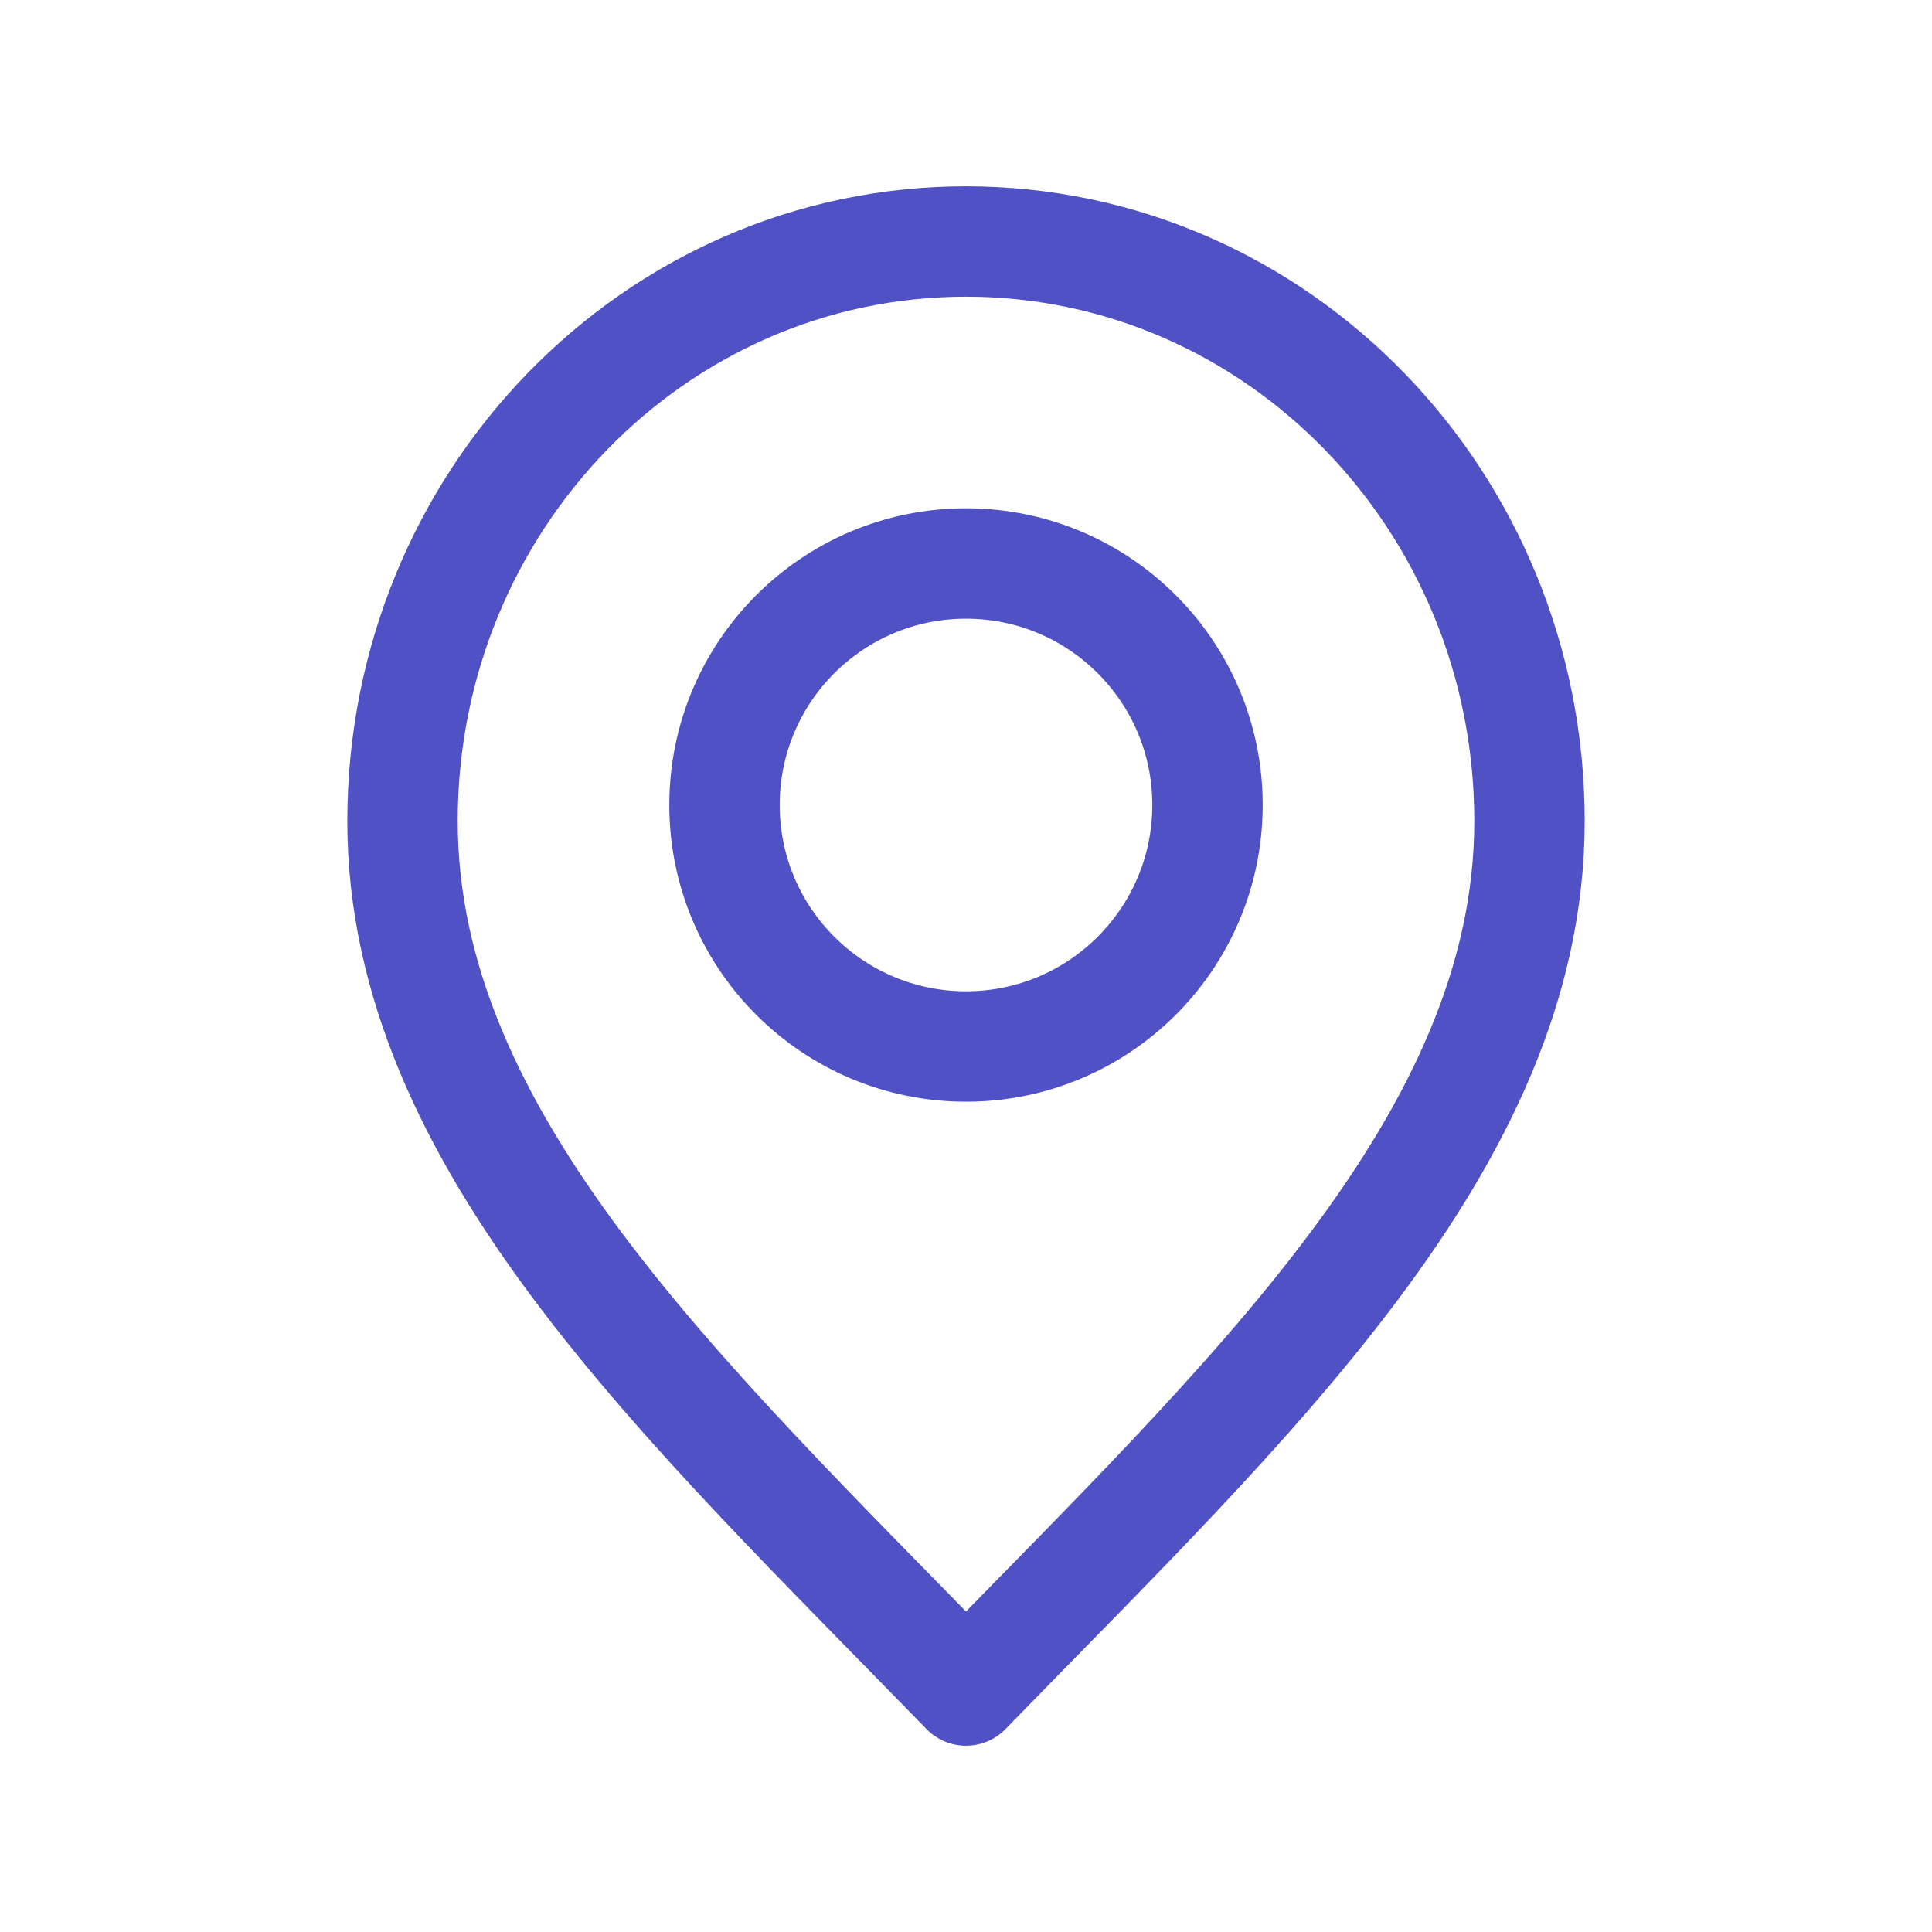<svg width="35" height="35" viewBox="0 0 35 35" fill="none" xmlns="http://www.w3.org/2000/svg">
<path d="M17.5 30.625C22.604 25.375 27.708 20.674 27.708 14.875C27.708 9.076 23.138 4.375 17.5 4.375C11.862 4.375 7.292 9.076 7.292 14.875C7.292 20.674 12.396 25.375 17.5 30.625Z" stroke="#5151C6" stroke-width="2" stroke-linecap="round" stroke-linejoin="round"/>
<path d="M17.5 18.958C19.916 18.958 21.875 17 21.875 14.583C21.875 12.167 19.916 10.208 17.5 10.208C15.084 10.208 13.125 12.167 13.125 14.583C13.125 17 15.084 18.958 17.5 18.958Z" stroke="#5151C6" stroke-width="2" stroke-linecap="round" stroke-linejoin="round"/>
</svg>
